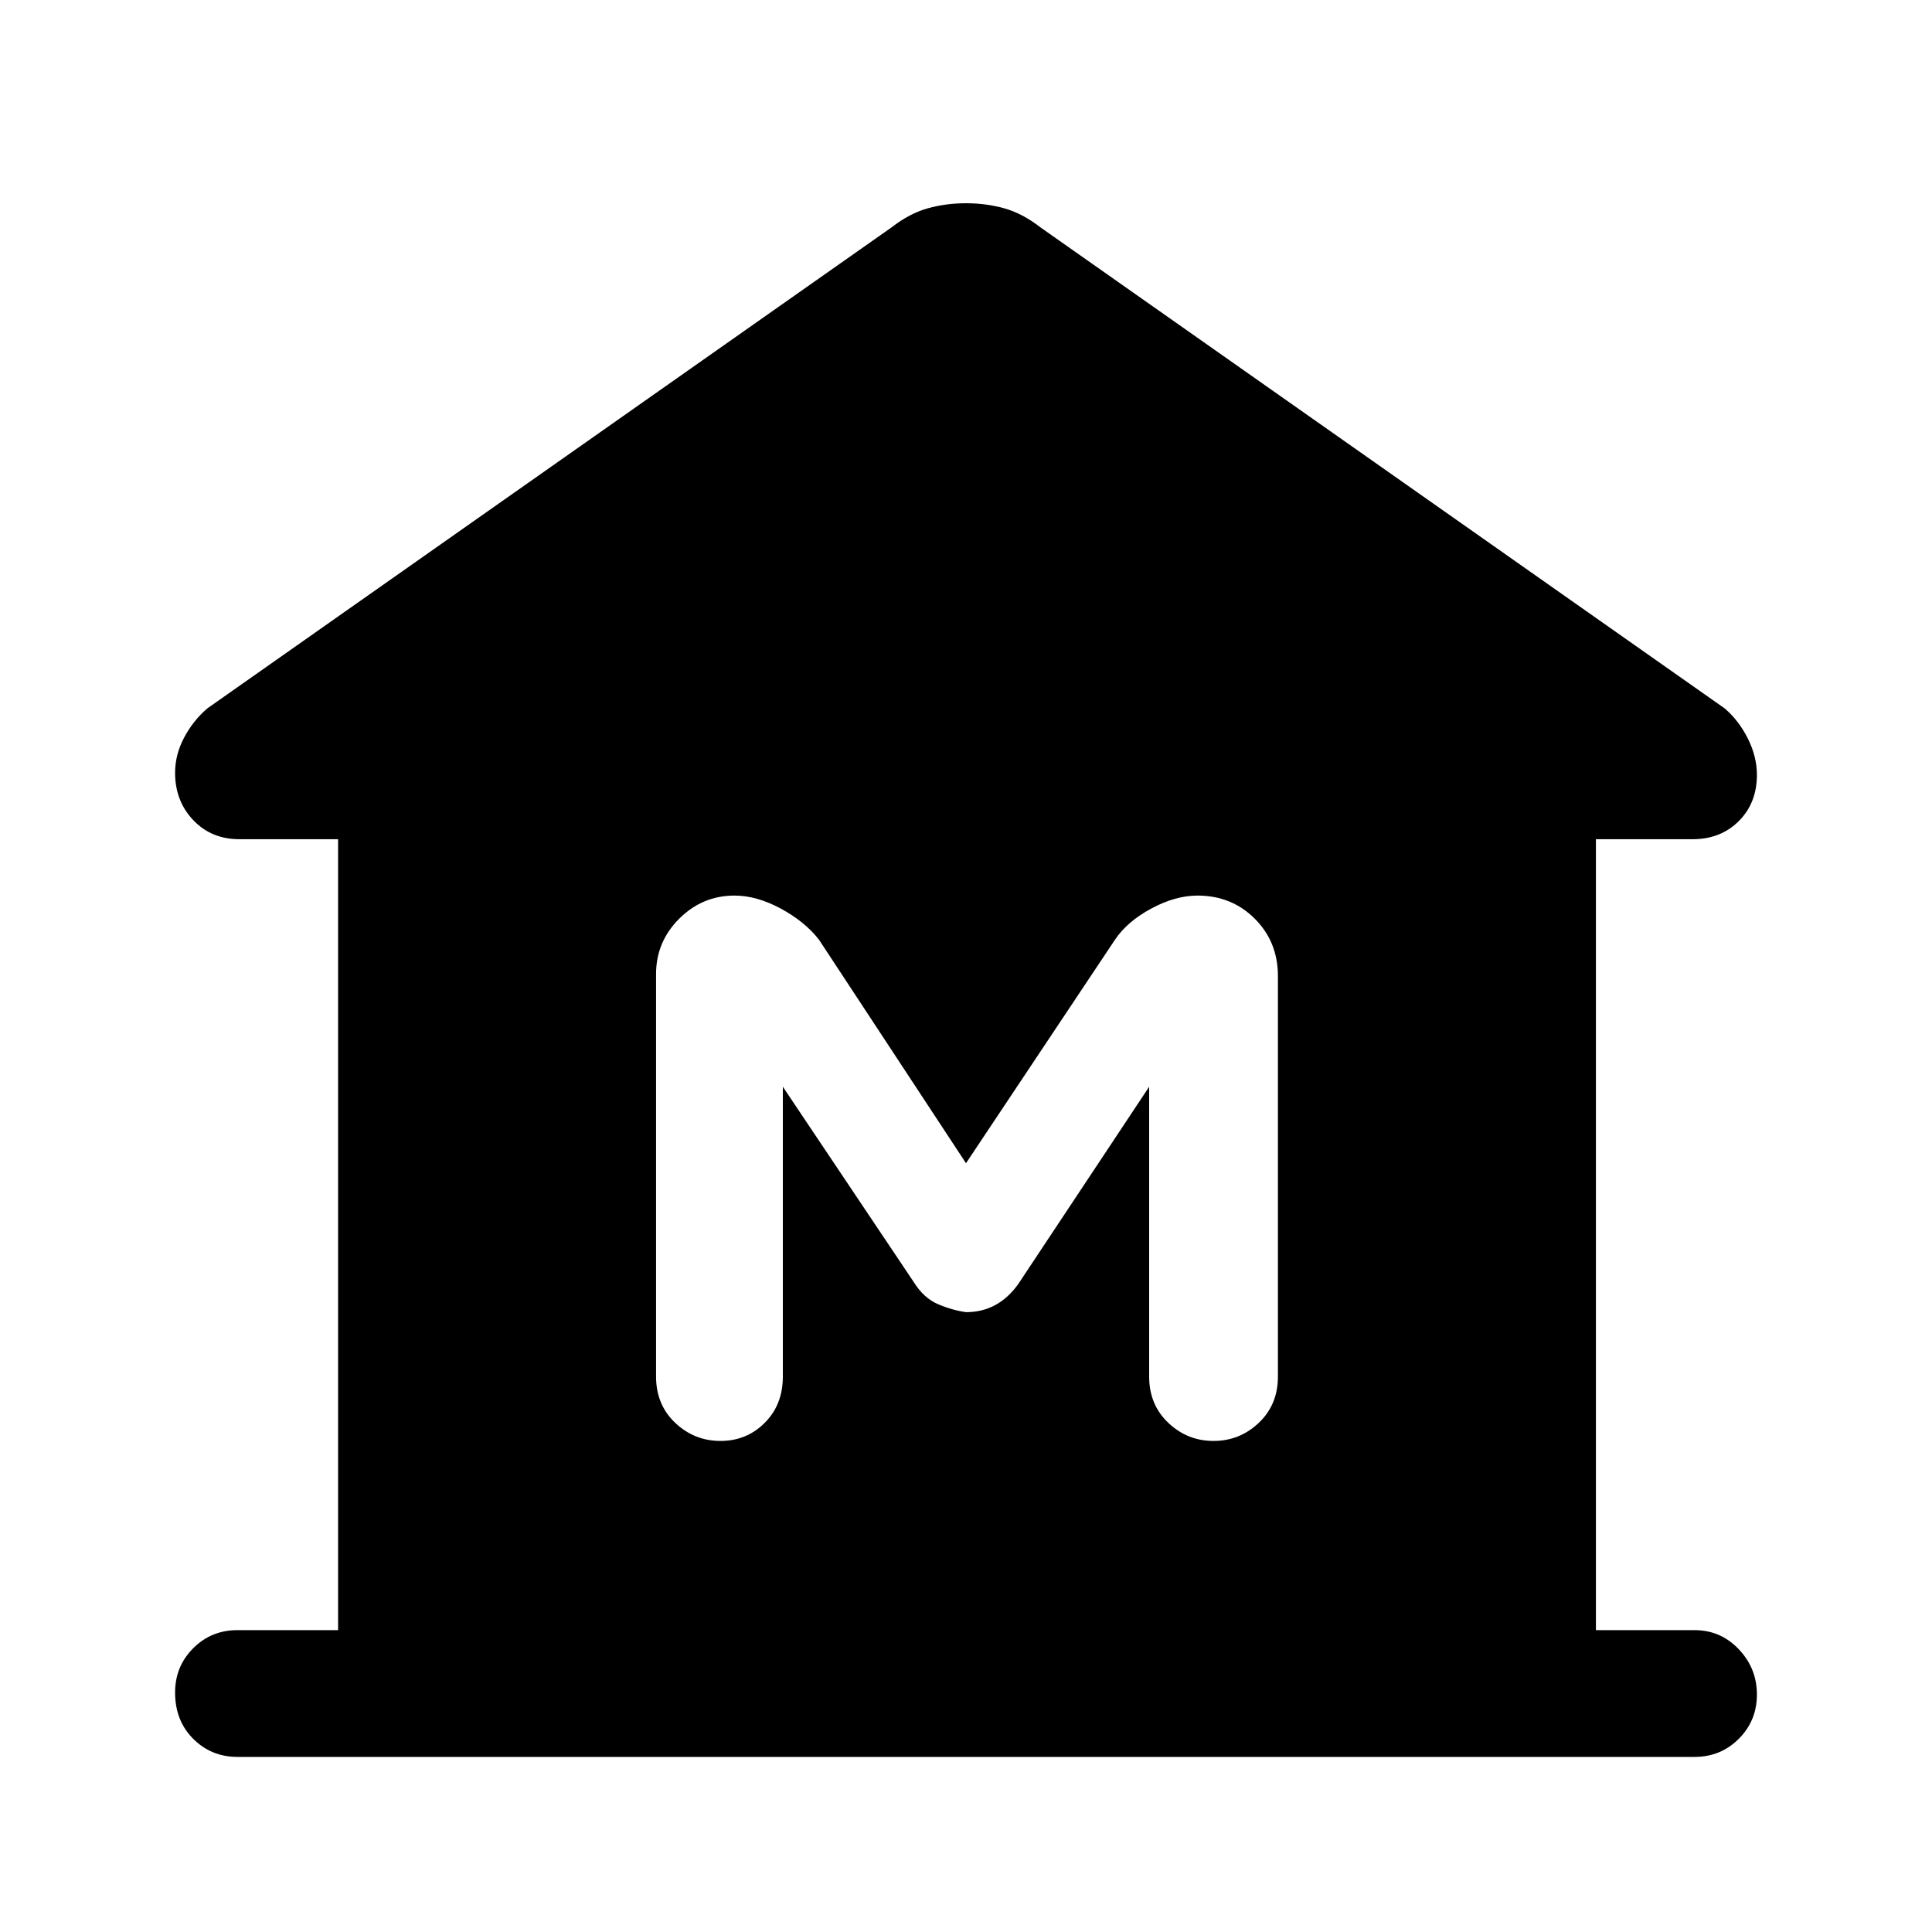 <svg xmlns="http://www.w3.org/2000/svg" height="40" width="40"><path d="M4.917 36.375q-.542 0-.917-.375t-.375-.958q0-.542.375-.917t.917-.375H7V17.375H4.958q-.583 0-.958-.396T3.625 16q0-.375.187-.729.188-.354.48-.604l14.166-9.959q.375-.291.75-.395.375-.105.792-.105.417 0 .792.105.375.104.75.395l14.166 9.959q.292.25.48.625.187.375.187.75 0 .583-.375.958t-.958.375h-2V33.75h2.041q.542 0 .917.396t.375.937q0 .542-.375.917t-.917.375Zm10-6.542q.541 0 .916-.375t.375-.958v-6l2.709 4.042q.208.333.5.458.291.125.583.167.333 0 .604-.146.271-.146.479-.438l2.709-4.083v6q0 .583.396.958.395.375.937.375t.937-.375q.396-.375.396-.958v-8.292q0-.708-.479-1.187-.479-.479-1.187-.479-.459 0-.959.27-.5.271-.75.646L20 24.083l-3.042-4.625q-.291-.375-.791-.646-.5-.27-.959-.27-.666 0-1.146.479-.479.479-.479 1.146V28.5q0 .583.396.958t.938.375Z"/></svg>